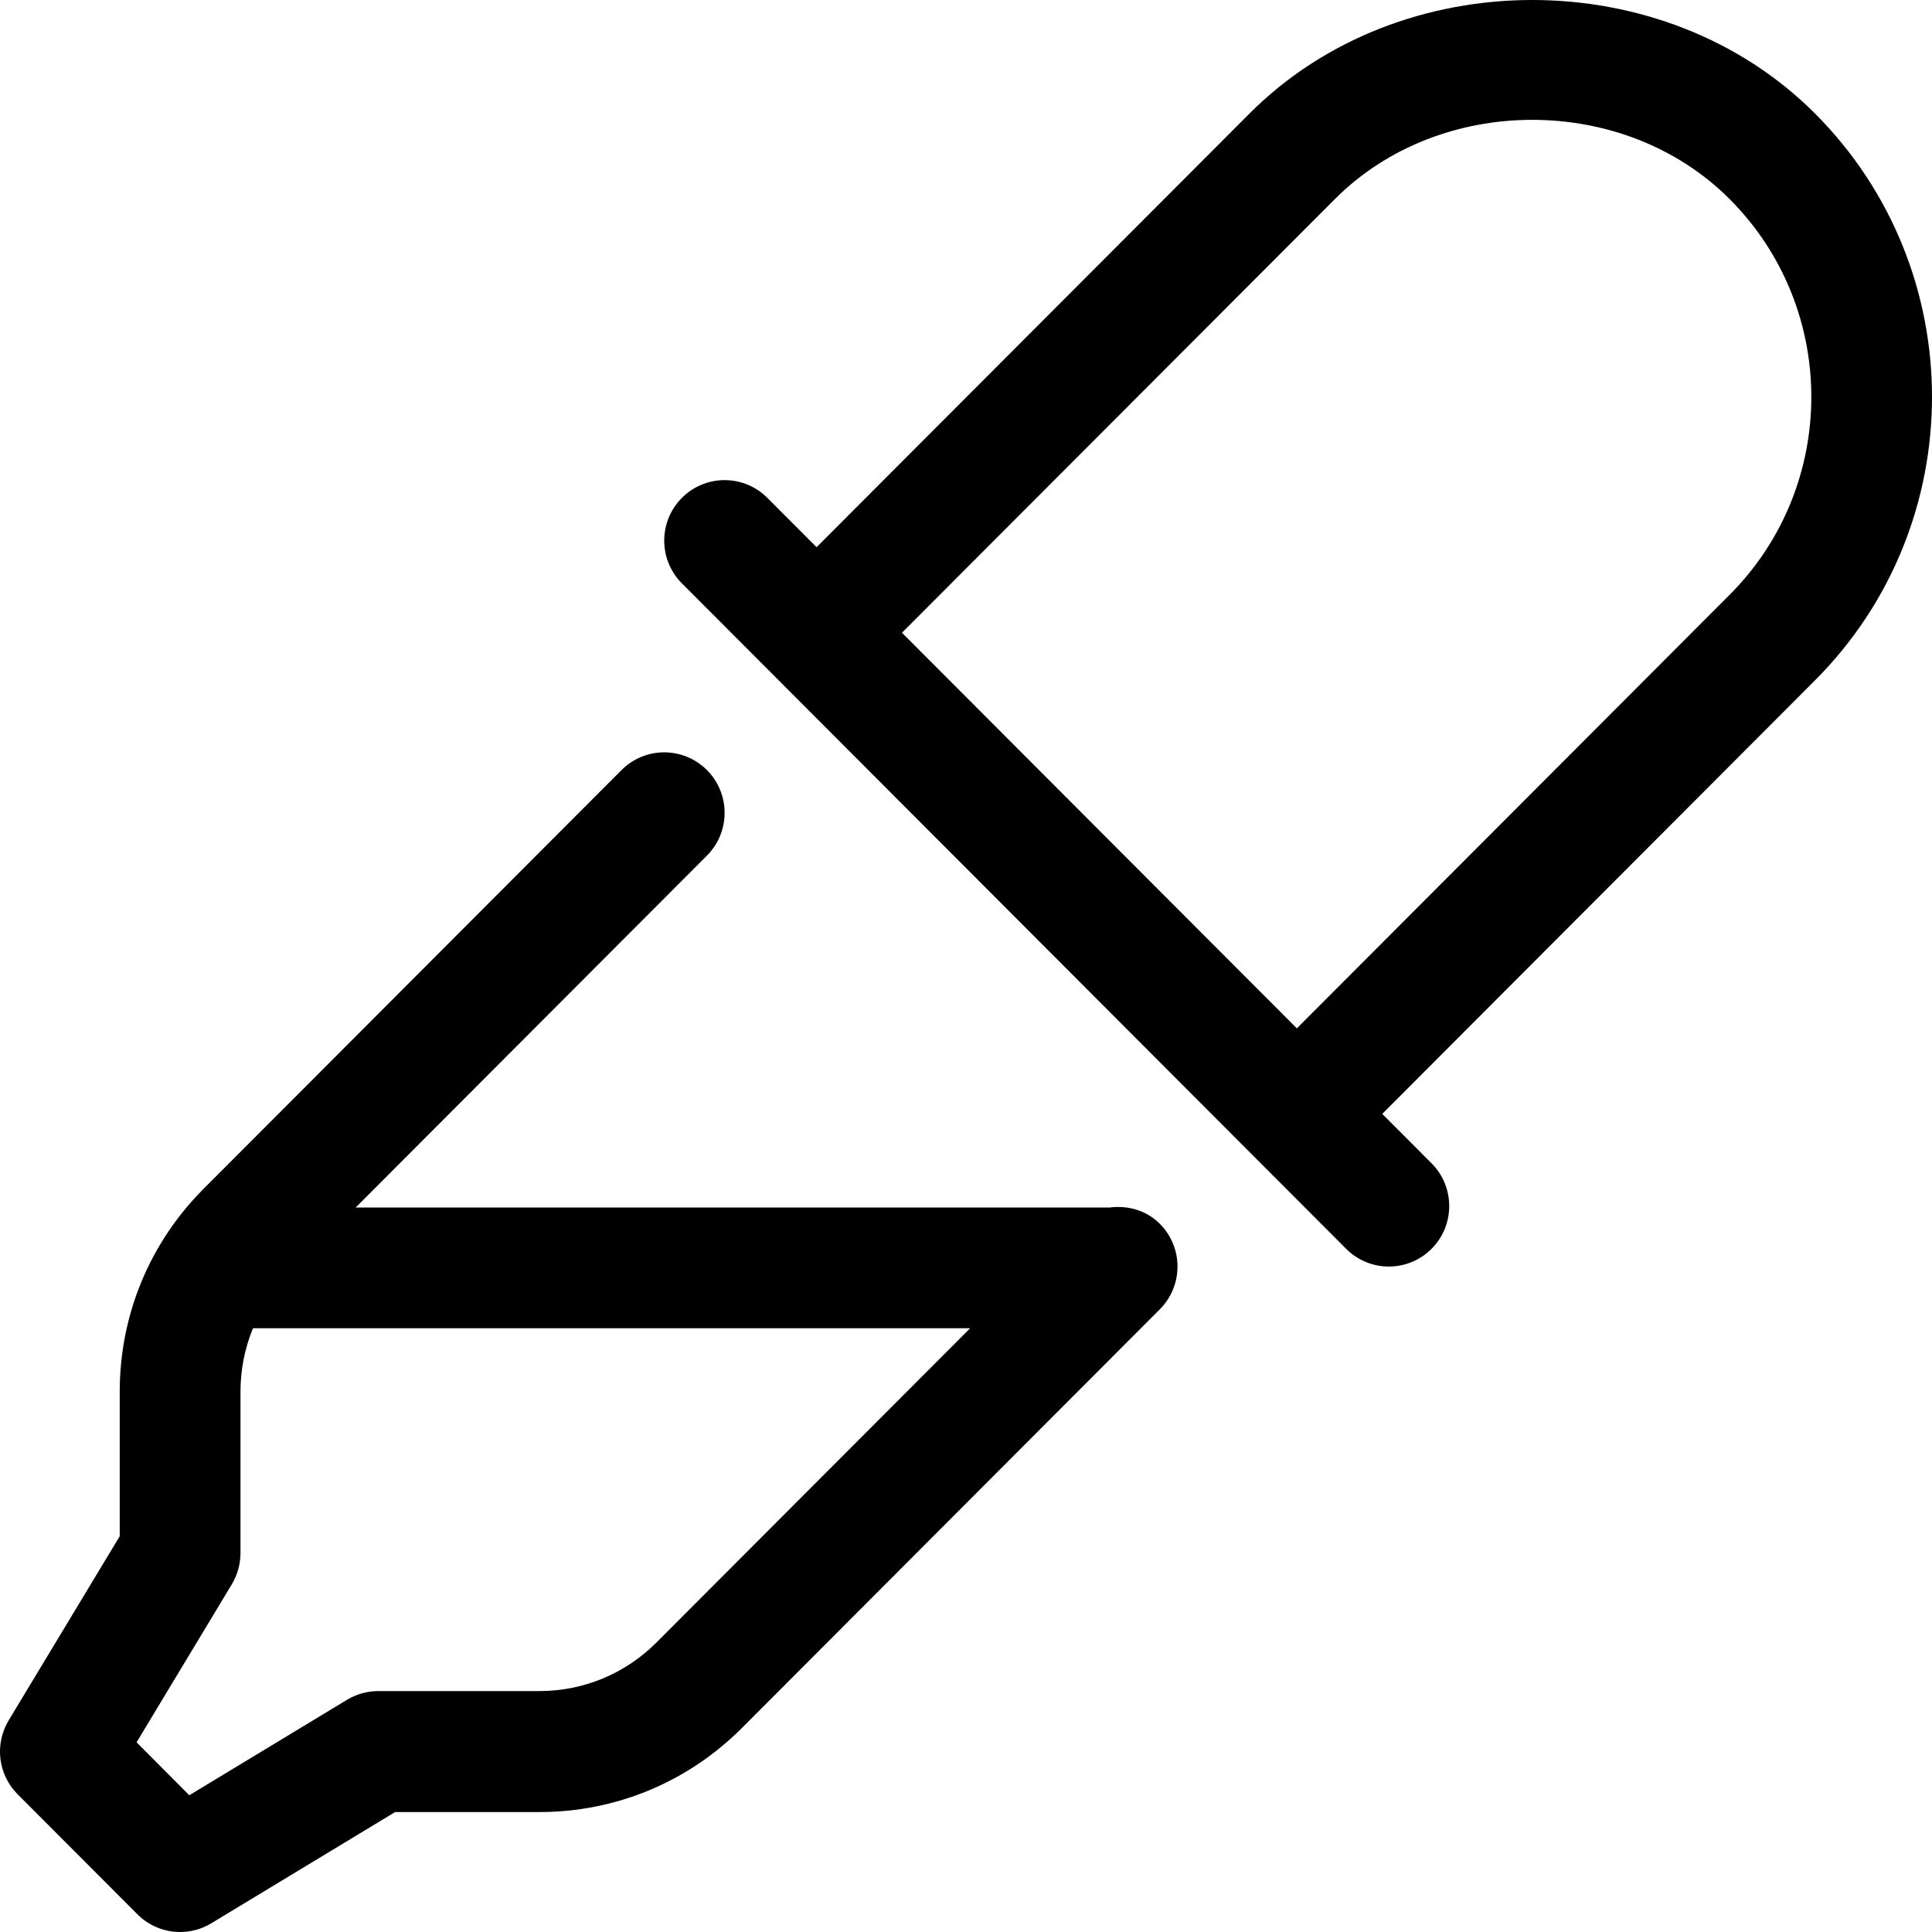 <svg xmlns="http://www.w3.org/2000/svg" viewBox="0 0 512 512"><!-- Font Awesome Pro 6.0.0-alpha2 by @fontawesome - https://fontawesome.com License - https://fontawesome.com/license (Commercial License) -->
    <path d="M481.012 30.105C441.006 -10.035 371.119 -10.035 331.114 30.105L216.403 145.014L203.346 131.934C197.094 125.67 186.967 125.67 180.717 131.934C174.465 138.195 174.465 148.34 180.717 154.604L356.742 330.953C359.867 334.084 363.963 335.65 368.057 335.65S376.246 334.084 379.371 330.953C385.621 324.691 385.621 314.545 379.371 308.283L366.307 295.195L481.012 180.279C522.33 138.885 522.33 71.5 481.012 30.105ZM458.383 157.609L343.678 272.525L239.03 167.684L353.742 52.775C381.684 24.752 430.442 24.752 458.383 52.775C487.231 81.678 487.231 128.707 458.383 157.609ZM294.086 320H94.26L187.342 226.746C193.594 220.484 193.594 210.338 187.342 204.076C181.092 197.814 170.965 197.814 164.715 204.076L53.979 315.016C39.633 329.387 31.727 348.504 31.727 368.84V407.119L2.315 455.889C-1.498 462.213 -0.529 470.307 4.692 475.521L36.414 507.303C39.508 510.402 43.604 512 47.729 512C50.573 512 53.448 511.248 56.01 509.682L104.705 480.217H142.899C163.184 480.217 182.28 472.295 196.625 457.924L307.36 346.984C313.612 340.723 313.612 330.576 307.36 324.314C303.727 320.674 298.817 319.408 294.086 320ZM173.996 435.254C165.684 443.566 154.651 448.154 142.899 448.154H100.237C97.33 448.154 94.453 448.953 91.953 450.471L50.166 475.756L36.196 461.729L61.418 419.879C62.918 417.375 63.731 414.51 63.731 411.582V368.84C63.731 362.965 64.871 357.268 67.043 352H257.098L173.996 435.254Z"/>
</svg>